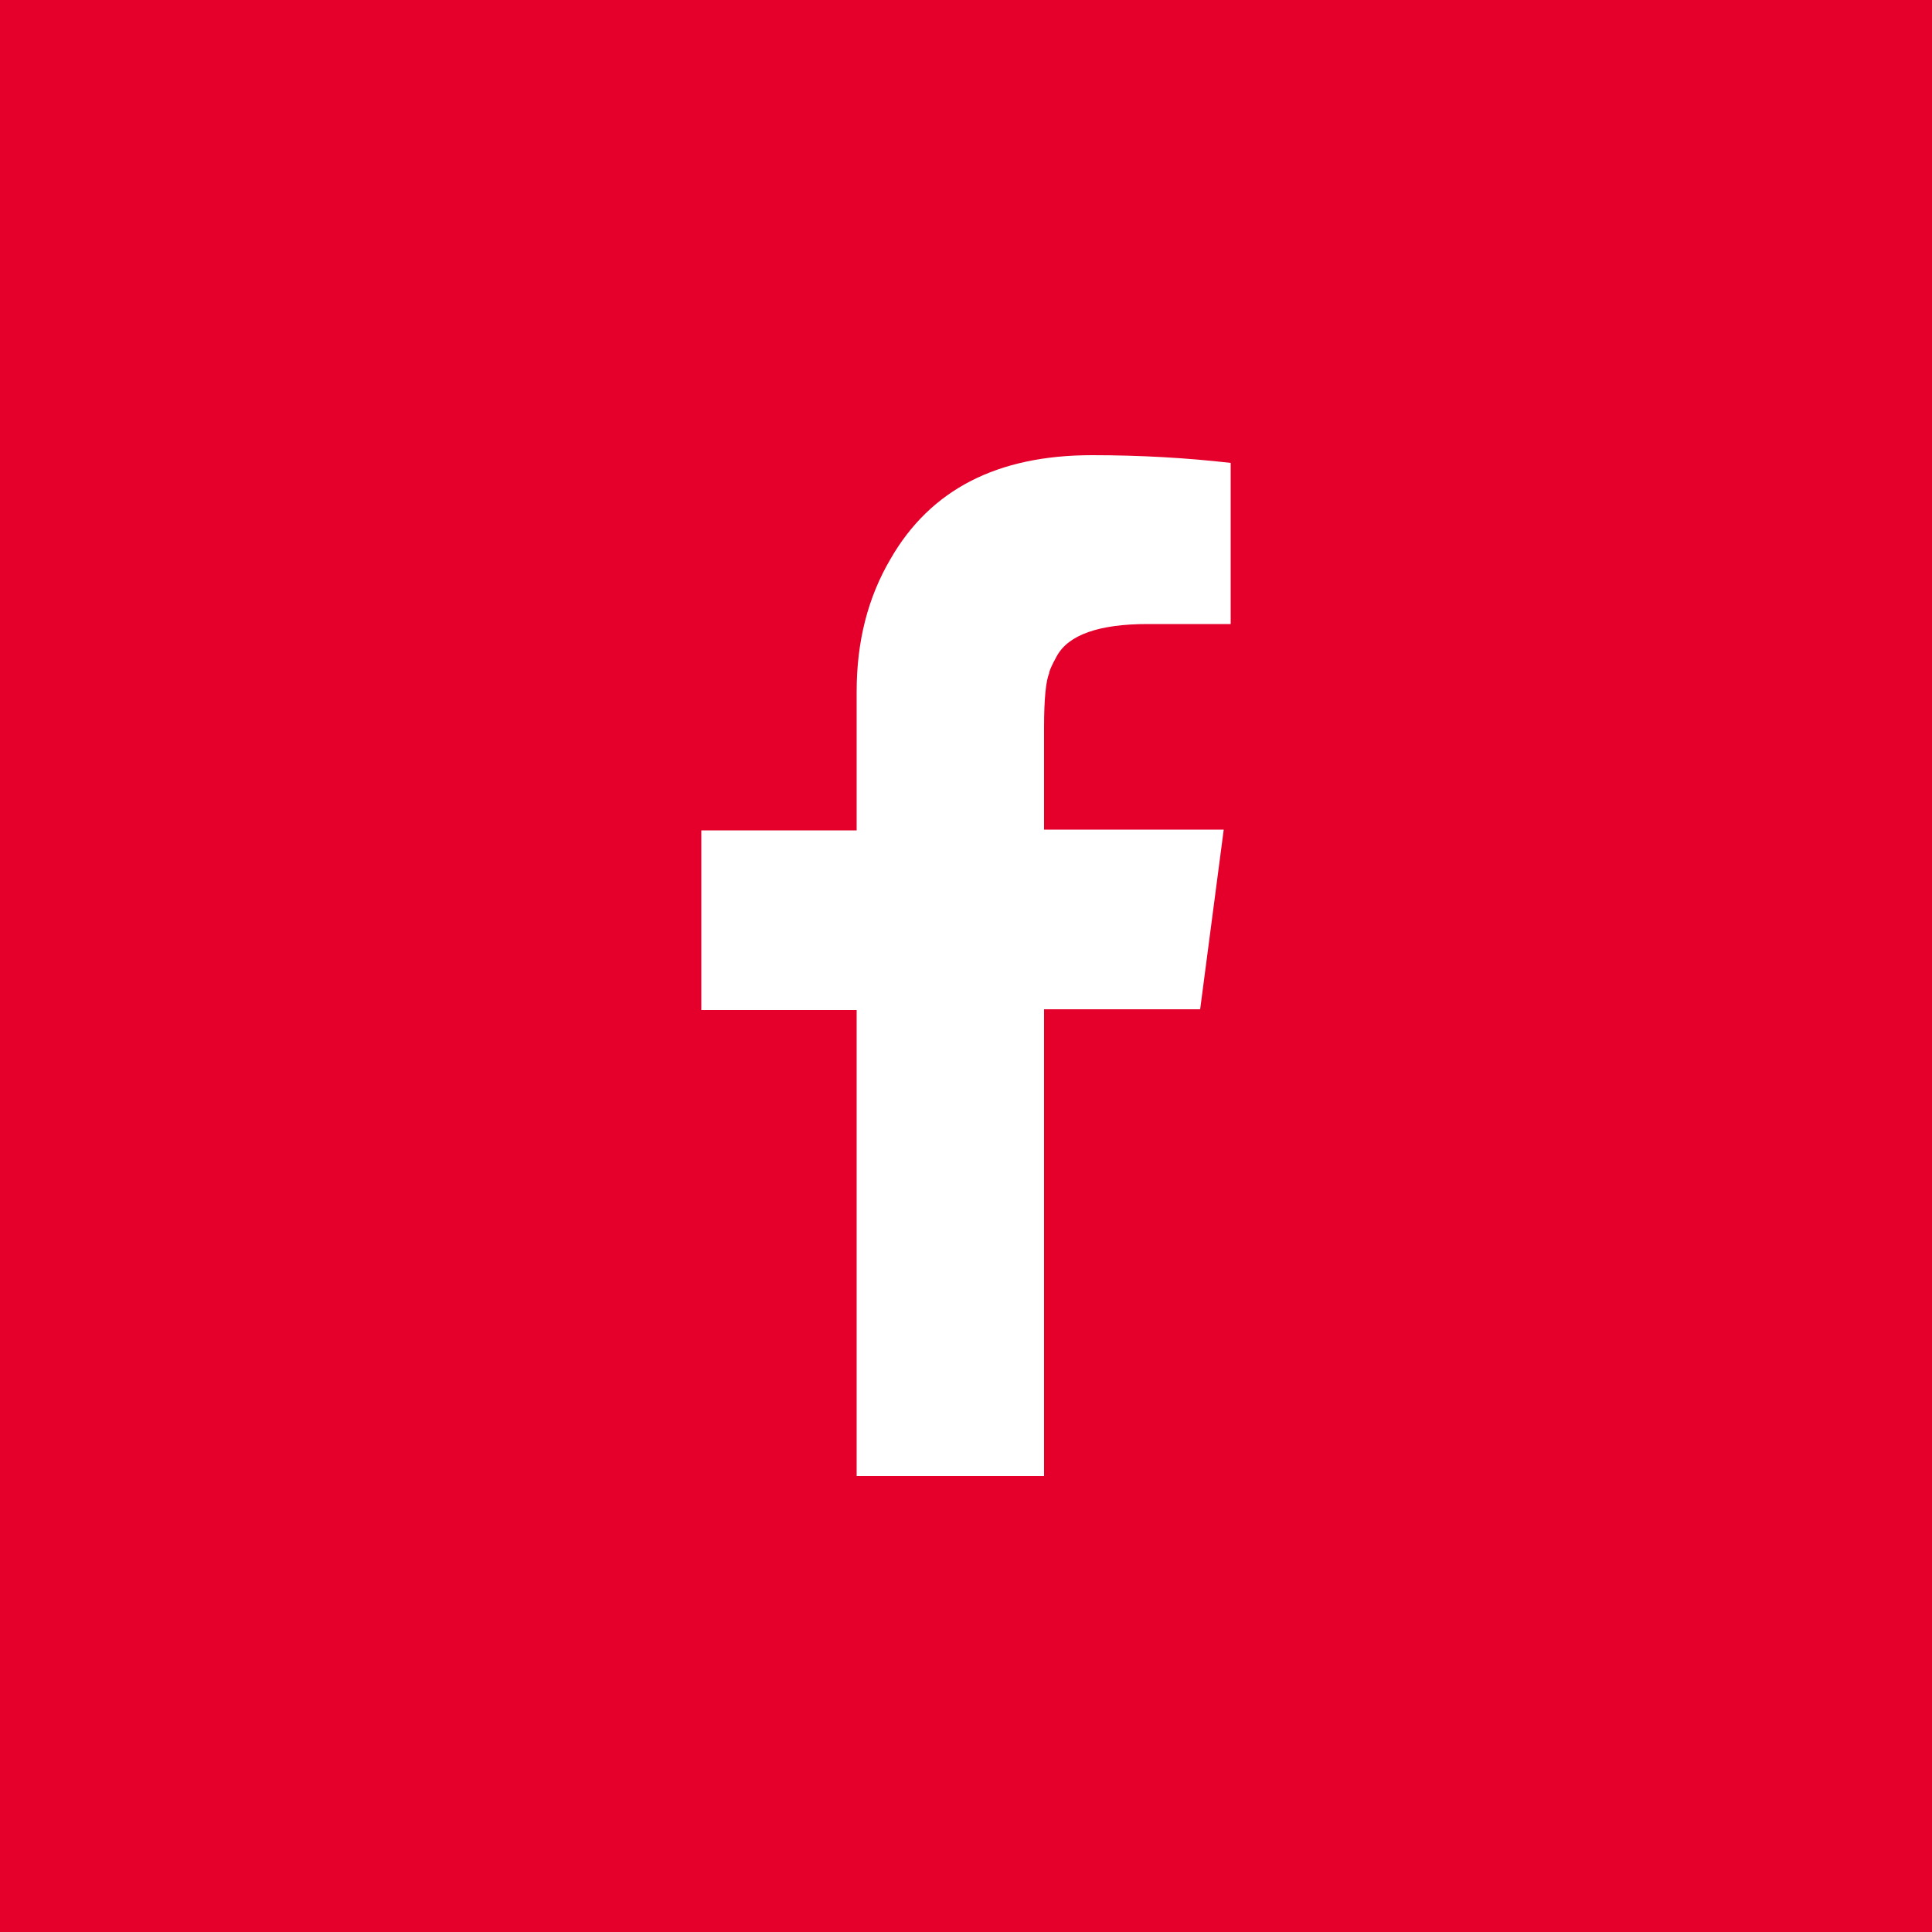 <?xml version="1.0" encoding="utf-8"?>
<!-- Generator: Adobe Illustrator 24.0.2, SVG Export Plug-In . SVG Version: 6.00 Build 0)  -->
<svg version="1.1" id="Camada_1" xmlns="http://www.w3.org/2000/svg" xmlns:xlink="http://www.w3.org/1999/xlink" x="0px" y="0px"
	 viewBox="0 0 50 50" style="enable-background:new 0 0 50 50;" xml:space="preserve">
<style type="text/css">
	.st0{fill:#E4002B;}
</style>
<path class="st0" d="M0,0v50h50V0H0z M22.17,38.2V26.14h-4.02v-4.65h4.02V17.9c0-1.3,0.29-2.44,0.88-3.44
	c1.03-1.79,2.76-2.68,5.21-2.68c1.26,0,2.46,0.07,3.59,0.2v4.17H29.7c-1.26,0-2.05,0.28-2.35,0.83c-0.14,0.25-0.2,0.4-0.2,0.45
	c-0.08,0.19-0.13,0.65-0.13,1.39v2.65h4.65l-0.61,4.65h-4.04V38.2H22.17z"/>
</svg>
